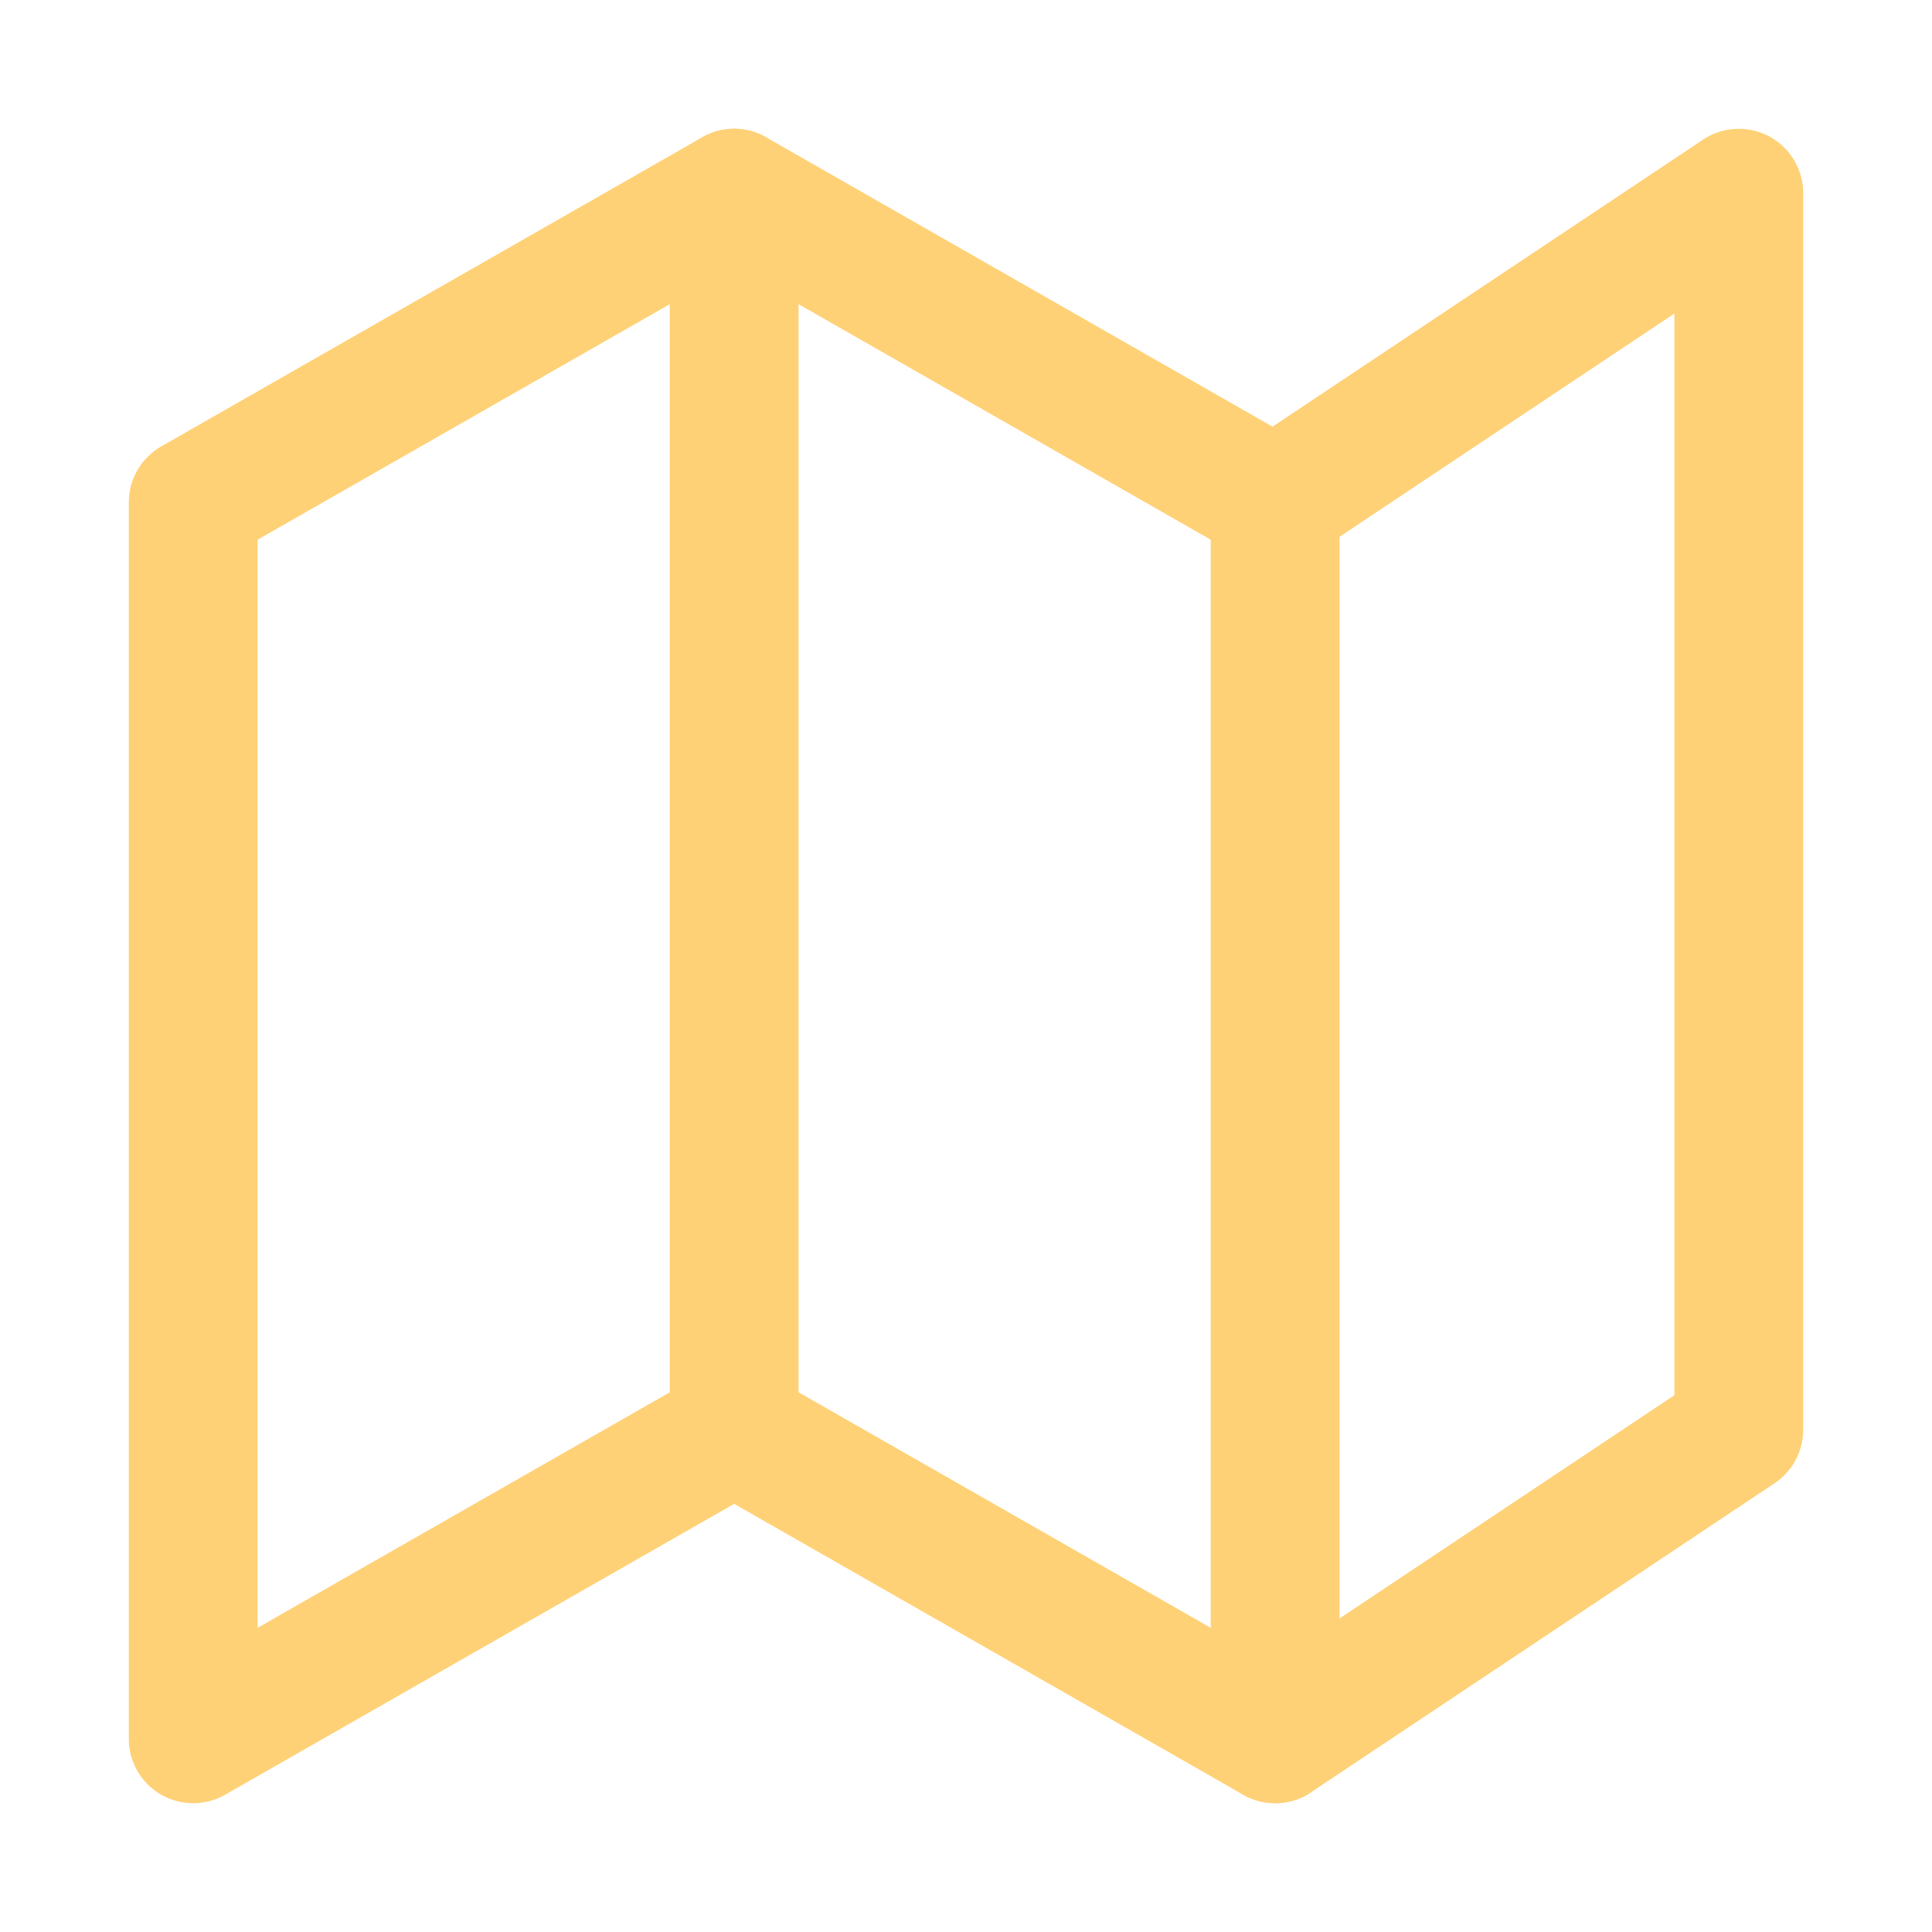 <svg id="icons_features" data-name="icons features" xmlns="http://www.w3.org/2000/svg" width="30" height="30" viewBox="0 0 30 30">
  <rect id="icons_features_Frame_Background_" data-name="icons features [Frame Background]" width="30" height="30" fill="none"/>
  <path id="Icon" d="M8.4,0l8.4,4.8L24,0V19.2L16.8,24,8.4,19.2,0,24V4.8Z" transform="translate(3 3)" fill="none" stroke="#ffd177" stroke-linecap="round" stroke-linejoin="round" stroke-width="2"/>
  <path id="Icon-2" data-name="Icon" d="M8.4,19.2V0m8.4,24V4.8" transform="translate(3 3)" fill="none" stroke="#ffd177" stroke-linecap="round" stroke-linejoin="round" stroke-width="2"/>
</svg>
